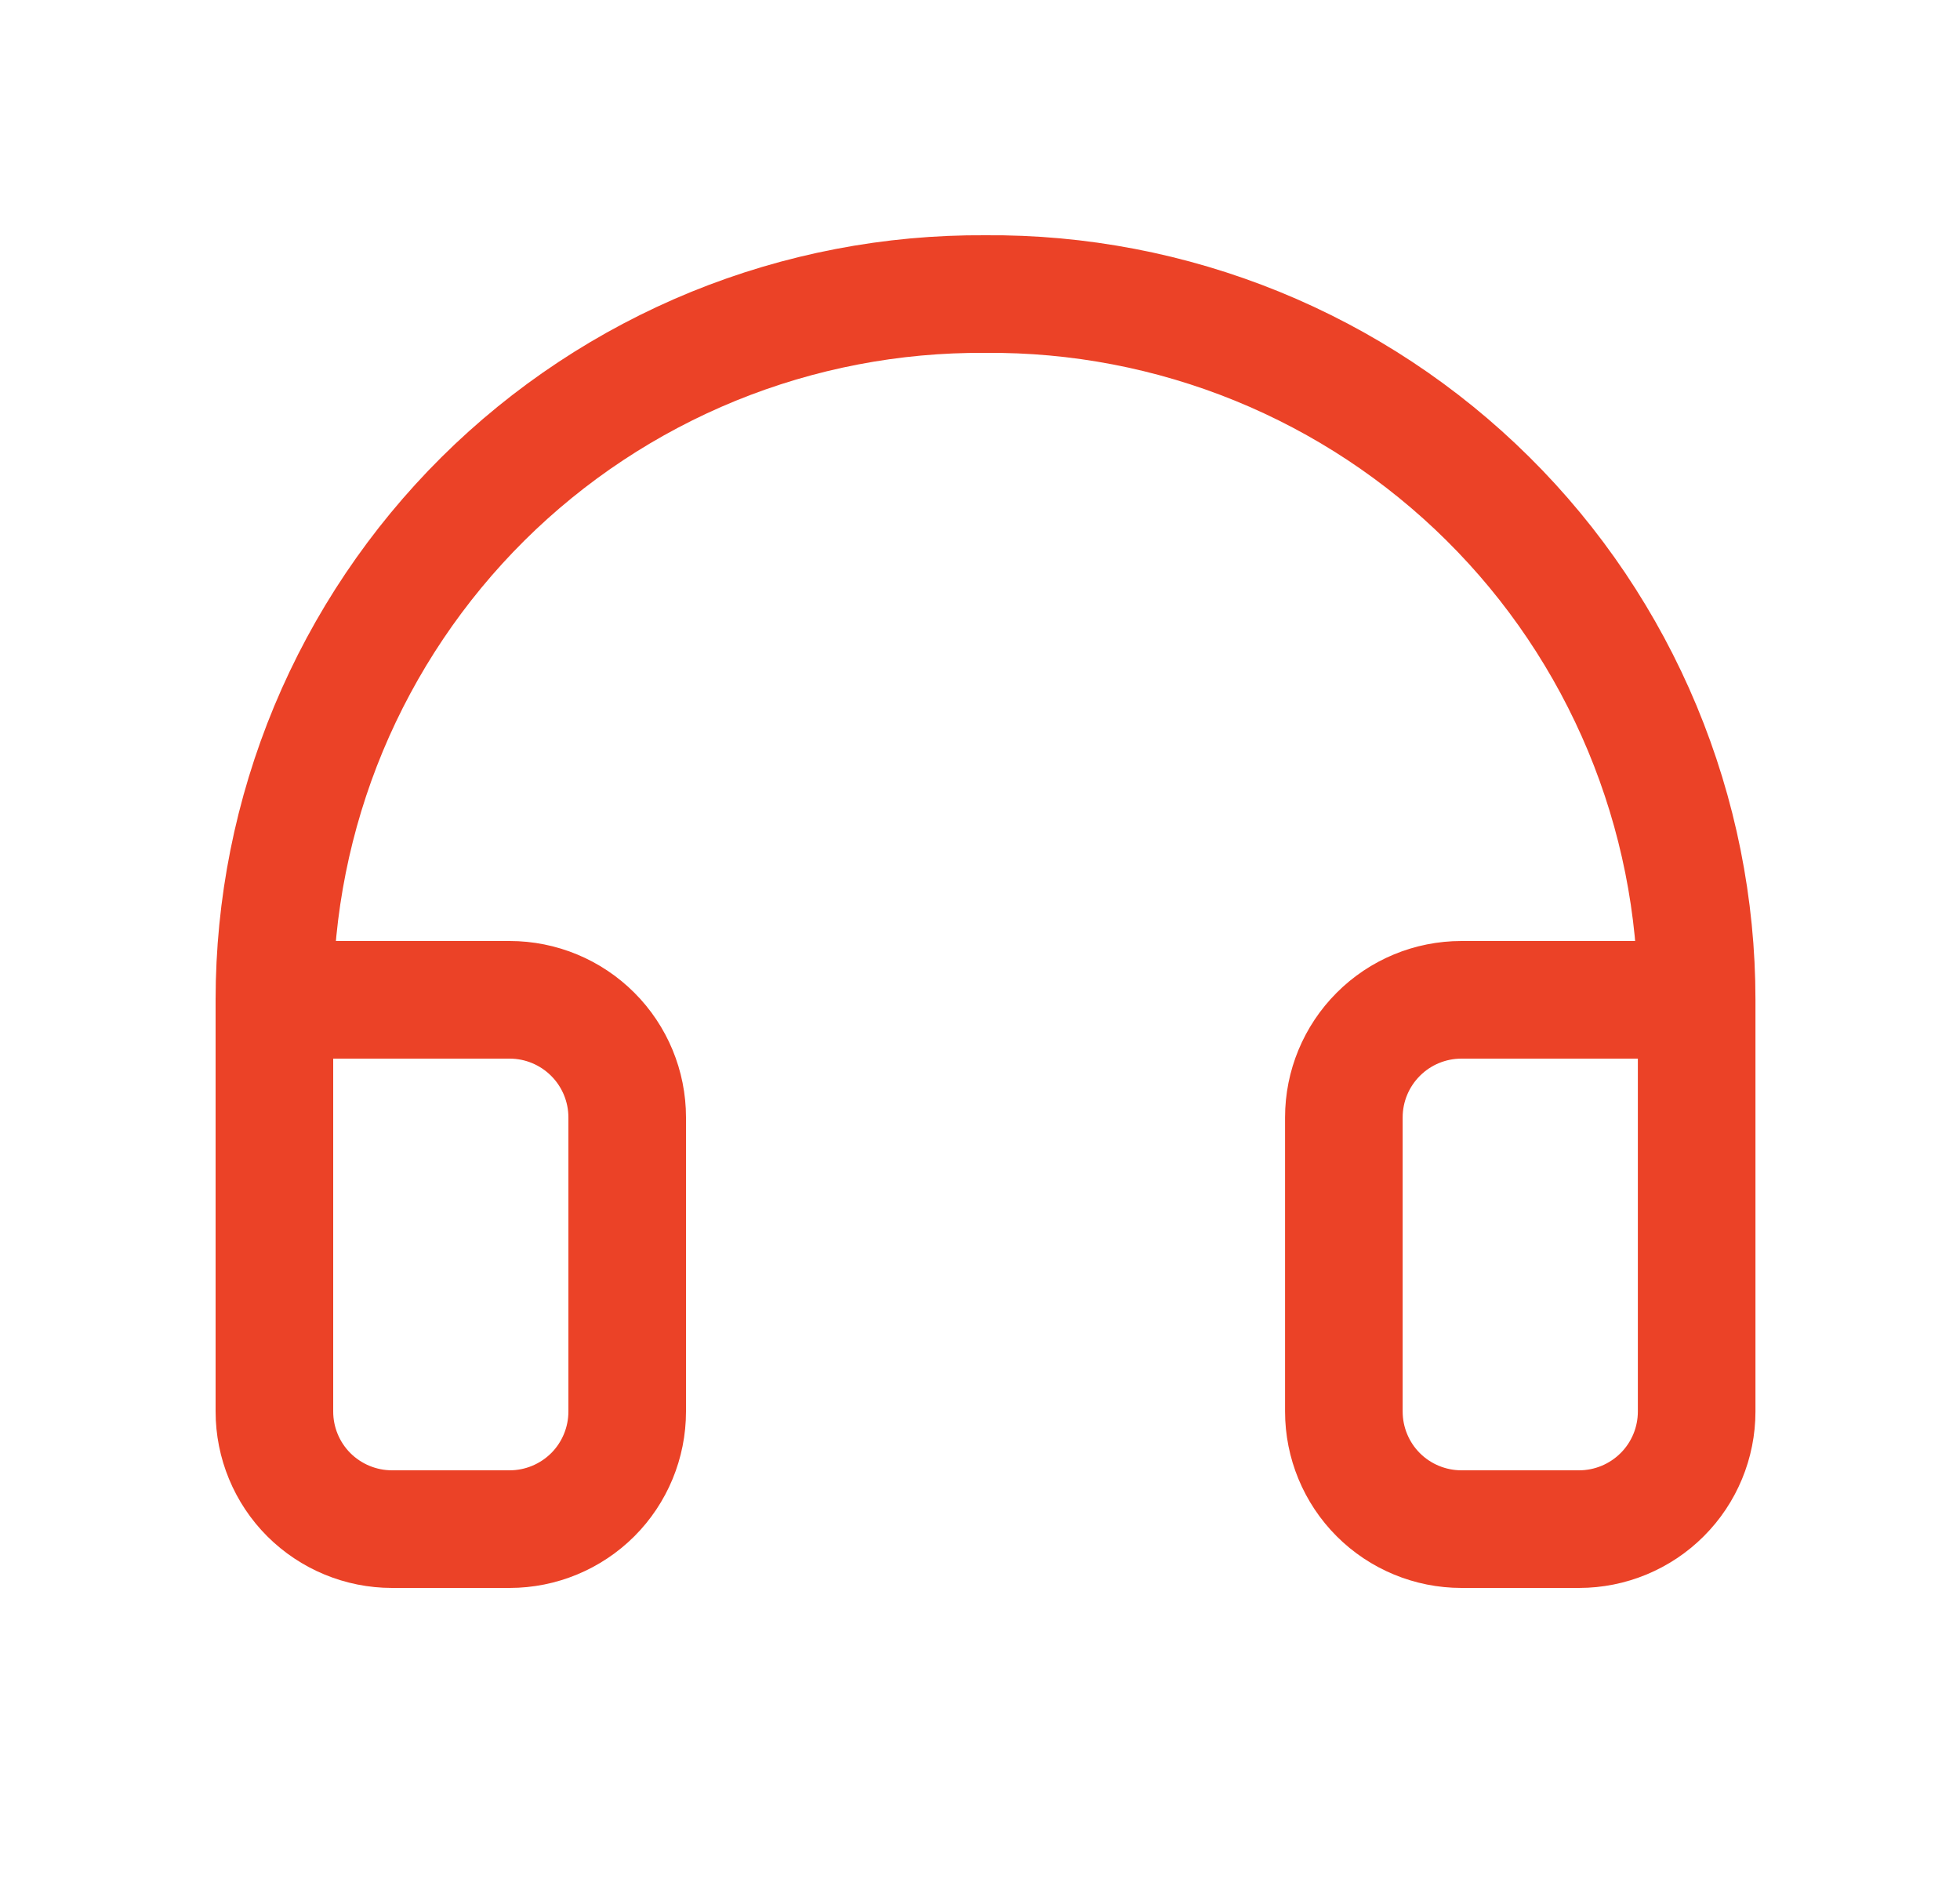<svg width="25" height="24" viewBox="0 0 25 24" fill="none" xmlns="http://www.w3.org/2000/svg">
<path d="M21.641 12.75H18.641C18.243 12.75 17.861 12.908 17.58 13.19C17.299 13.471 17.141 13.852 17.141 14.25V18C17.141 18.398 17.299 18.78 17.58 19.061C17.861 19.342 18.243 19.5 18.641 19.5H20.141C20.538 19.5 20.92 19.342 21.201 19.061C21.483 18.78 21.641 18.398 21.641 18V12.75ZM21.641 12.75C21.641 11.562 21.405 10.386 20.948 9.289C20.491 8.192 19.822 7.196 18.978 6.36C18.134 5.523 17.133 4.862 16.033 4.414C14.932 3.966 13.754 3.74 12.566 3.75C11.378 3.742 10.201 3.968 9.101 4.416C8.002 4.865 7.002 5.526 6.159 6.363C5.317 7.2 4.648 8.195 4.191 9.291C3.735 10.387 3.5 11.563 3.5 12.75V18C3.5 18.398 3.658 18.78 3.939 19.061C4.221 19.342 4.602 19.5 5 19.5H6.5C6.898 19.5 7.279 19.342 7.561 19.061C7.842 18.78 8 18.398 8 18V14.25C8 13.852 7.842 13.471 7.561 13.19C7.279 12.908 6.898 12.75 6.5 12.75H3.5" stroke="#EB4227" stroke-width="1.5" stroke-linecap="round" stroke-linejoin="round"/>
</svg>

